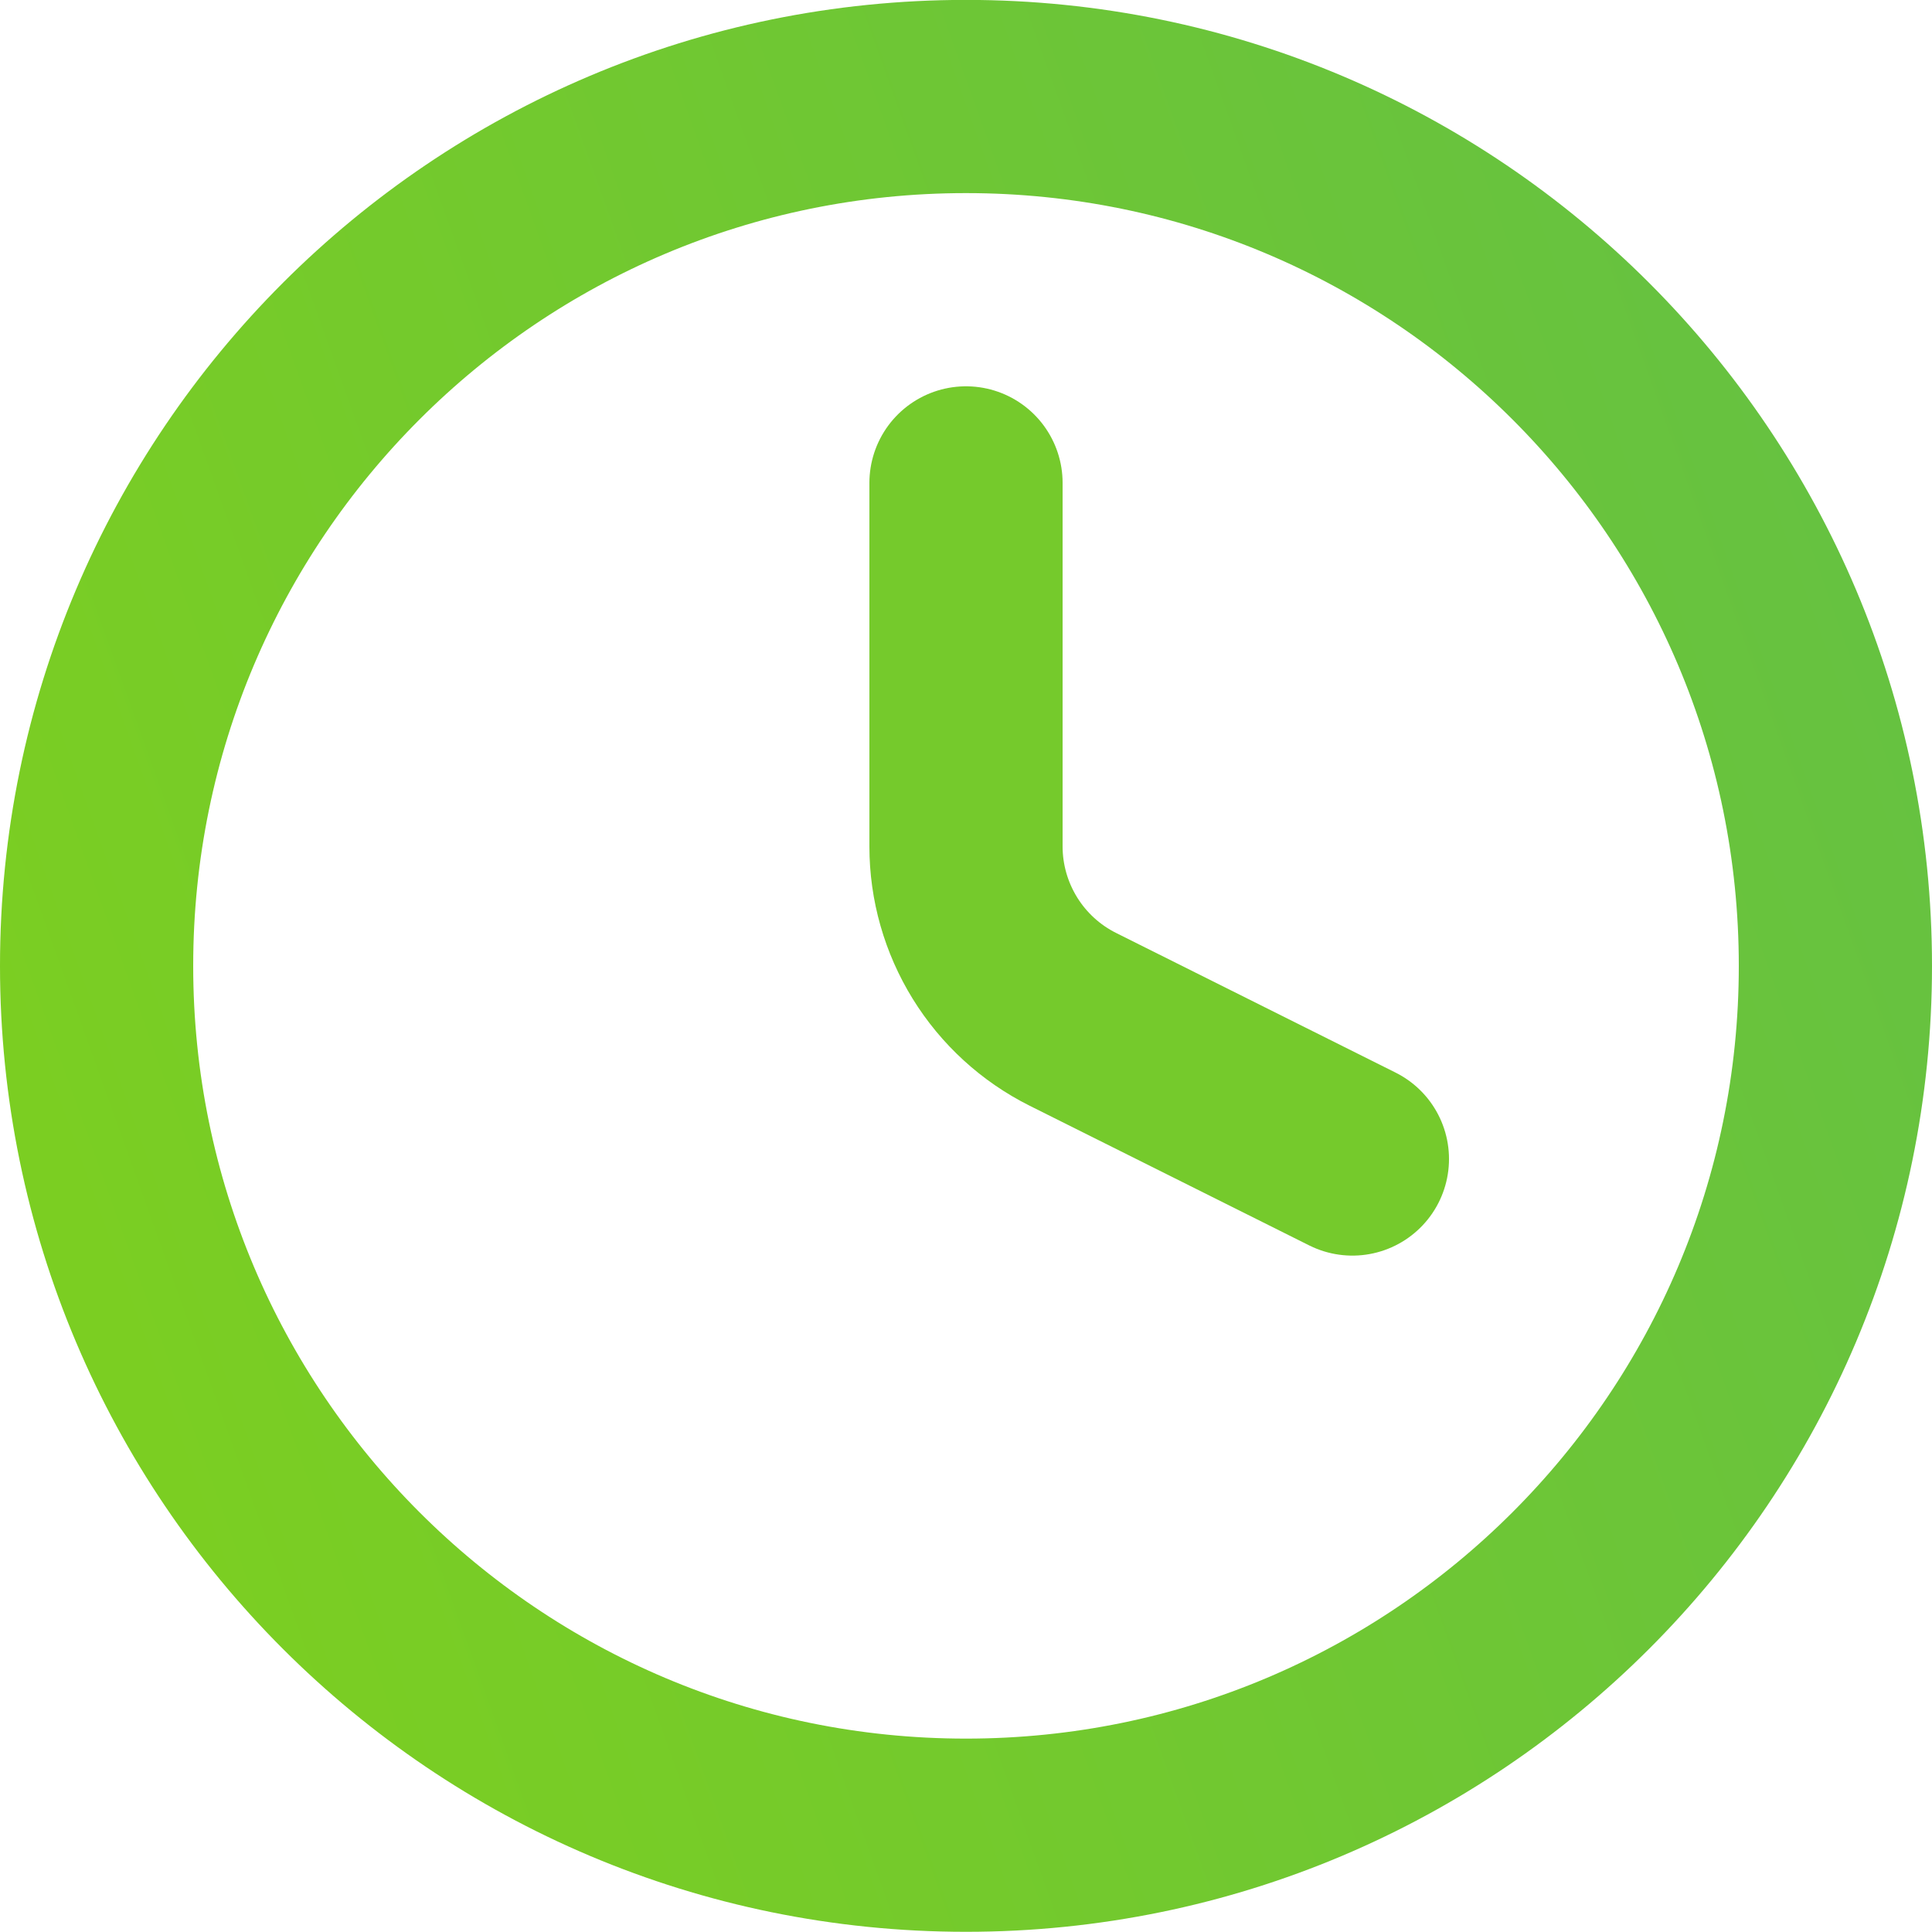 <svg width="20" height="20" viewBox="0 0 20 20" fill="none" xmlns="http://www.w3.org/2000/svg">
<path d="M10 18.998C14.971 18.998 19 14.969 19 9.999C19 5.028 14.971 0.999 10 0.999C5.029 0.999 1 5.028 1 9.999C1 14.969 5.029 18.998 10 18.998Z" stroke="url(#paint0_linear_2410_1357)" stroke-width="2" stroke-linecap="round" stroke-linejoin="round"/>
<path d="M10 4.999V8.763C10 9.134 10.104 9.498 10.299 9.814C10.494 10.13 10.774 10.386 11.106 10.552L14 11.998" stroke="#75CA2C" stroke-width="2" stroke-linecap="round" stroke-linejoin="round"/>
<defs>
<linearGradient id="paint0_linear_2410_1357" x1="20.5" y1="6.383" x2="1" y2="13.383" gradientUnits="userSpaceOnUse">
<stop stop-color="#65C142"/>
<stop offset="1" stop-color="#7BCE22"/>
</linearGradient>
</defs>
</svg>
